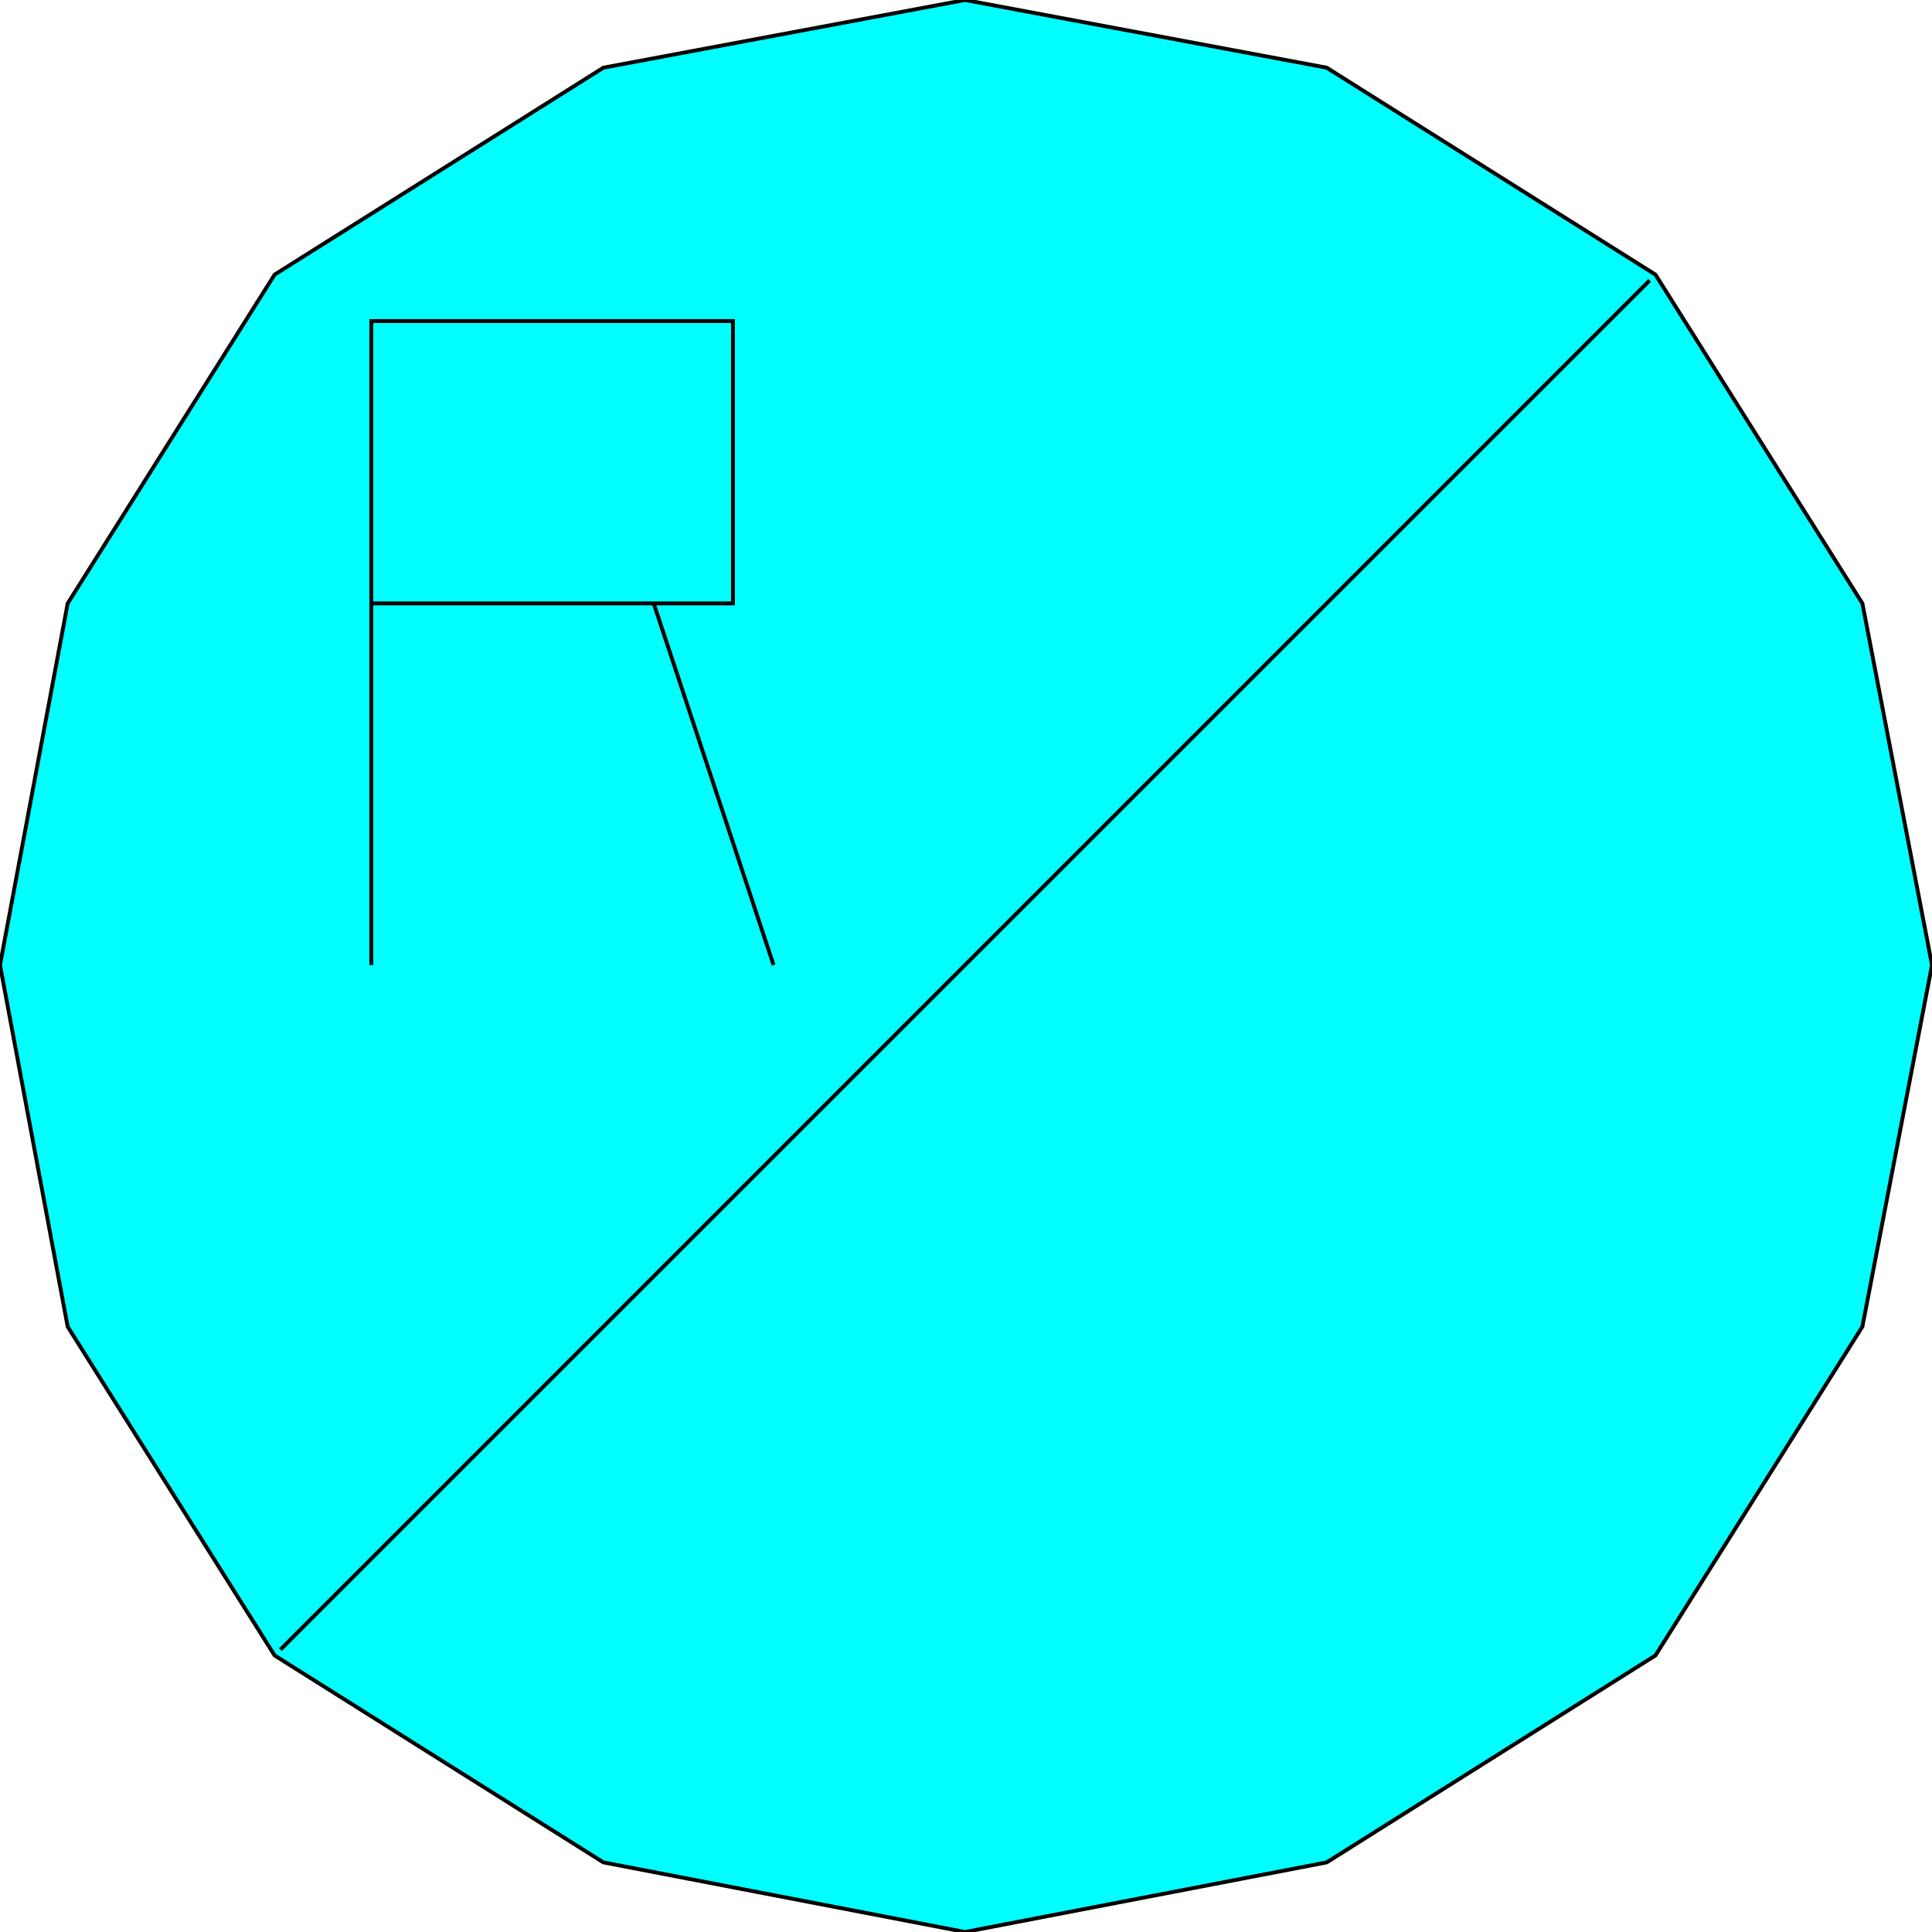 <svg width="150" height="150" viewBox="0 0 150 150" fill="none" xmlns="http://www.w3.org/2000/svg">
<g clip-path="url(#clip0_2109_162483)">
<path d="M0 74.925L5.255 46.847L21.321 21.321L46.847 5.255L74.925 0L103.003 5.255L128.529 21.321L144.595 46.847L150 74.925L144.595 103.003L128.529 128.529L103.003 144.595L74.925 150L46.847 144.595L21.321 128.529L5.255 103.003L0 74.925Z" fill="#00FFFF" stroke="black" stroke-width="0.3"/>
<path d="M21.771 128.078L128.078 21.771" stroke="black" stroke-width="0.3"/>
<path d="M28.829 74.926V24.926H56.907V46.848H28.829" stroke="black" stroke-width="0.3"/>
<path d="M50.751 46.848L60.06 74.926" stroke="black" stroke-width="0.3"/>
</g>
<defs>
<clipPath id="clip0_2109_162483">
<rect width="150" height="150" fill="white"/>
</clipPath>
</defs>
</svg>
